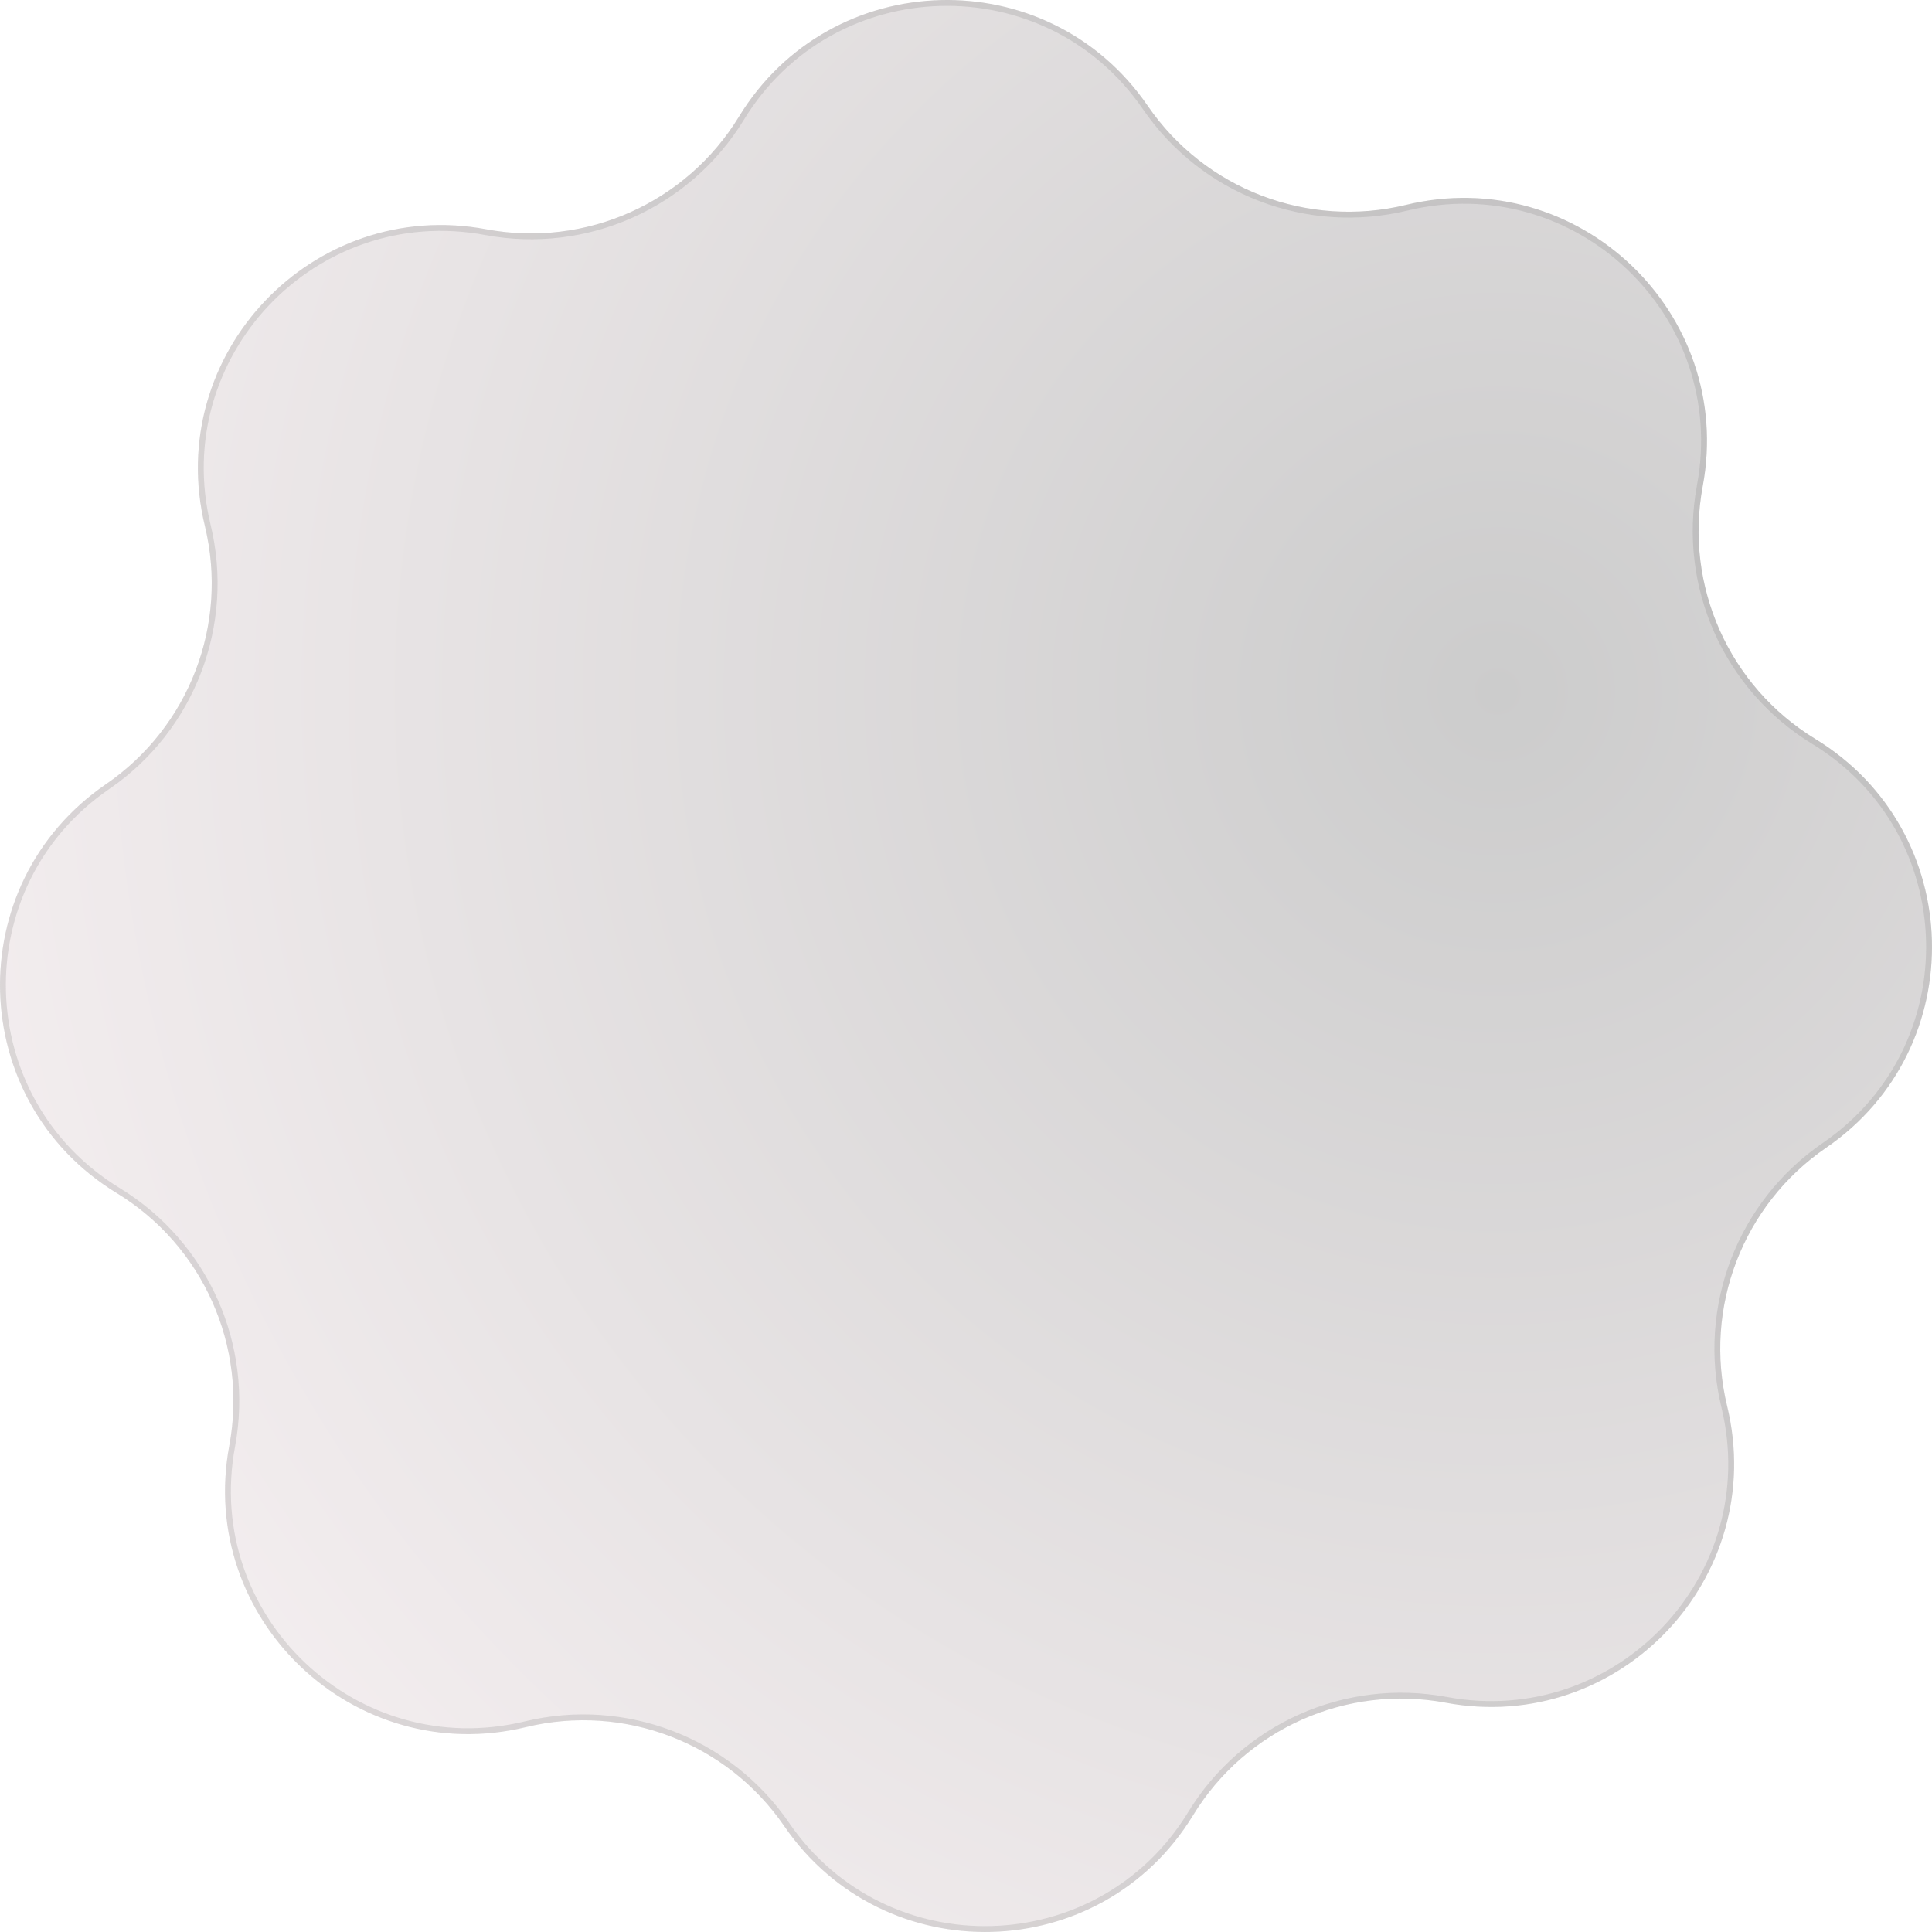 <svg width="330" height="330" viewBox="0 0 330 330" fill="none" xmlns="http://www.w3.org/2000/svg">
<path d="M310.066 126.212C335.825 141.931 336.807 178.983 311.918 196.045C297.672 205.811 290.941 223.363 295.004 240.15C302.104 269.479 276.598 296.374 246.935 290.839C229.956 287.671 212.785 295.322 203.788 310.066C188.069 335.825 151.017 336.807 133.955 311.918C124.189 297.672 106.637 290.941 89.85 295.004C60.521 302.104 33.626 276.598 39.161 246.935C42.329 229.955 34.677 212.785 19.934 203.787C-5.825 188.069 -6.807 151.016 18.082 133.955C32.328 124.189 39.059 106.637 34.996 89.849C27.896 60.521 53.402 33.626 83.065 39.161C100.044 42.329 117.215 34.677 126.212 19.933C141.931 -5.825 178.983 -6.808 196.045 18.082C205.811 32.328 223.363 39.059 240.15 34.995C269.479 27.896 296.374 53.401 290.839 83.065C287.671 100.044 295.323 117.215 310.066 126.212Z" fill="url(#paint0_radial_931_3599)" fill-opacity="0.2"/>
<path d="M309.806 126.64C335.254 142.169 336.225 178.776 311.635 195.632C297.217 205.515 290.405 223.279 294.518 240.268C301.532 269.244 276.333 295.815 247.027 290.347C229.843 287.14 212.466 294.884 203.36 309.805C187.831 335.254 151.224 336.225 134.368 311.635C124.485 297.217 106.721 290.405 89.732 294.518C60.756 301.531 34.185 276.333 39.653 247.026C42.859 229.843 35.116 212.465 20.194 203.36C-5.254 187.831 -6.225 151.224 18.365 134.368C32.783 124.484 39.595 106.721 35.482 89.732C28.468 60.756 53.667 34.185 82.973 39.653C100.157 42.859 117.534 35.115 126.64 20.194C142.169 -5.254 178.776 -6.225 195.632 18.365C205.515 32.782 223.279 39.594 240.268 35.482C269.244 28.468 295.815 53.667 290.347 82.973C287.141 100.157 294.884 117.534 309.806 126.64Z" stroke="#7A7A7A" stroke-opacity="0.2"/>
<defs>
<radialGradient id="paint0_radial_931_3599" cx="0" cy="0" r="1" gradientUnits="userSpaceOnUse" gradientTransform="translate(254.63 119.779) rotate(137.174) scale(343.231)">
<stop/>
<stop offset="1" stop-color="#FFDAE3"/>
</radialGradient>
</defs>
</svg>
